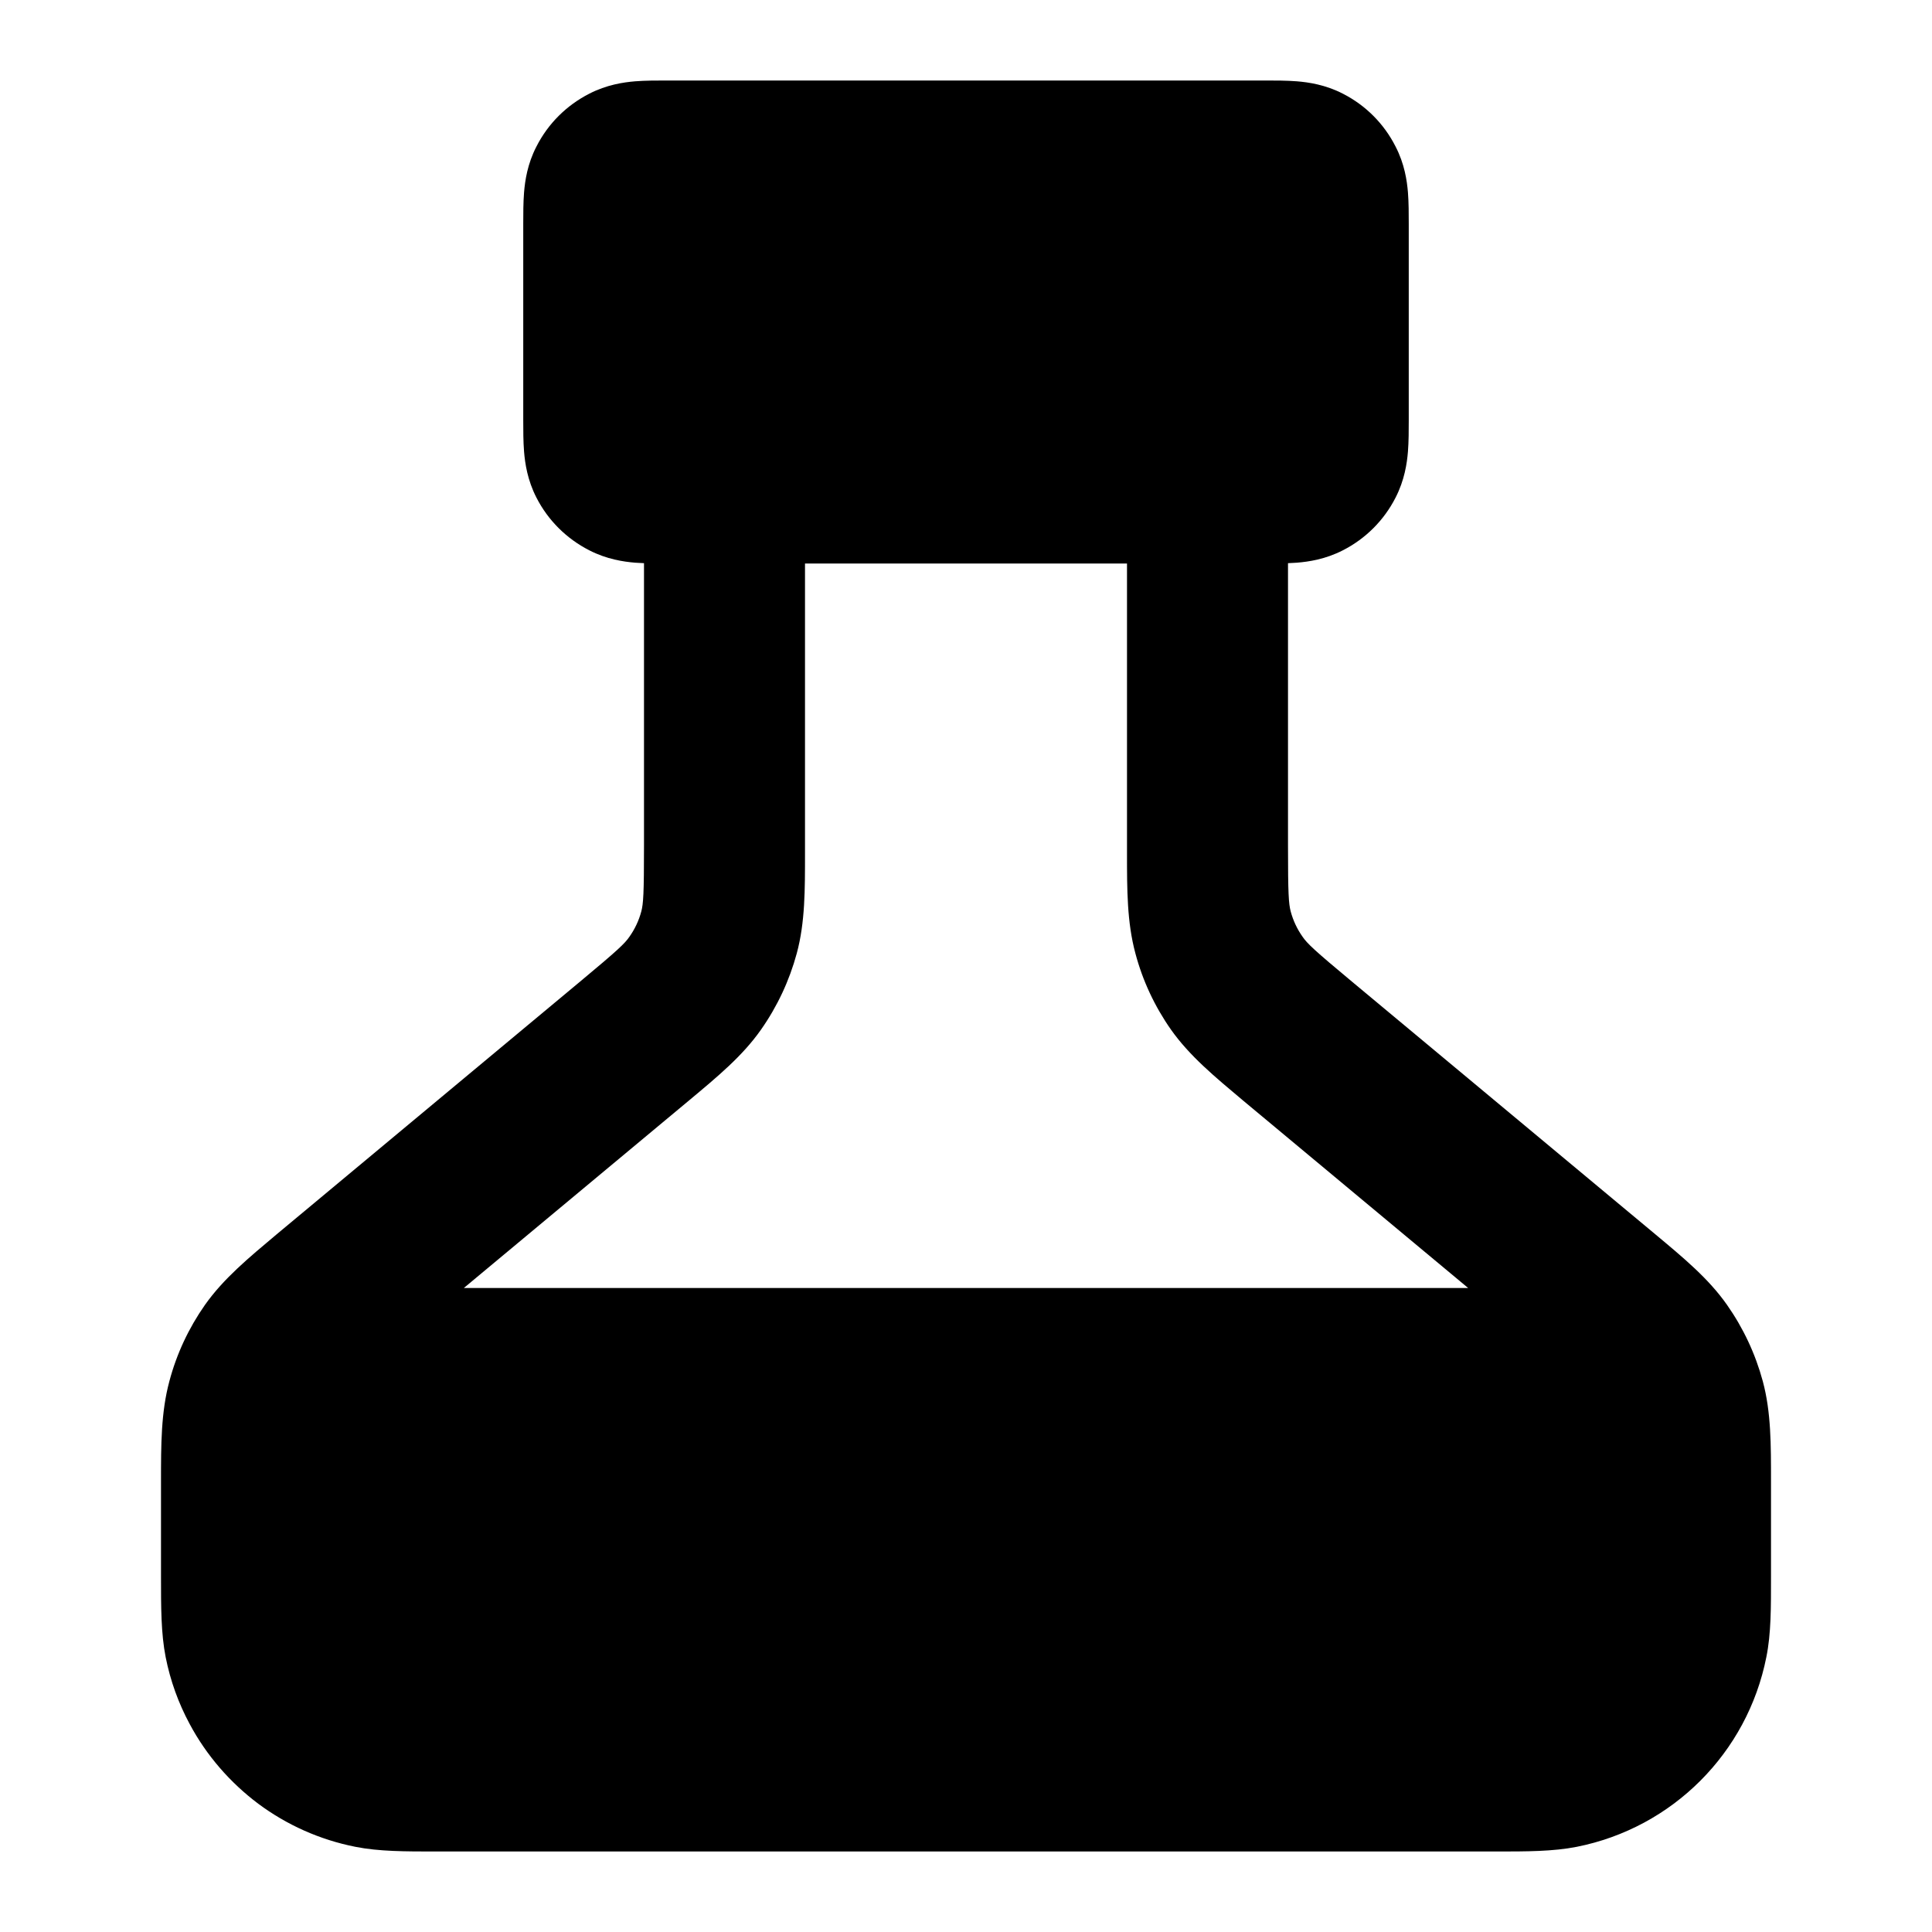 <svg width="12" height="12" viewBox="0 0 12 12" fill="none" xmlns="http://www.w3.org/2000/svg">
    <g id="beaker-02">
        <path id="Solid" fill-rule="evenodd" clip-rule="evenodd" d="M4.139 0.5H7.862C7.921 0.5 7.992 0.5 8.055 0.505C8.128 0.511 8.232 0.526 8.341 0.582C8.482 0.654 8.596 0.768 8.668 0.91C8.724 1.018 8.739 1.122 8.745 1.195C8.75 1.258 8.75 1.329 8.75 1.388V2.612C8.75 2.671 8.75 2.742 8.745 2.805C8.739 2.878 8.724 2.982 8.668 3.091C8.596 3.232 8.482 3.346 8.341 3.418C8.232 3.474 8.128 3.489 8.055 3.495C8.037 3.496 8.019 3.497 8 3.498V5.251C8 5.553 8.004 5.613 8.017 5.662C8.032 5.718 8.057 5.771 8.091 5.819C8.12 5.861 8.163 5.902 8.396 6.096L10.281 7.666C10.457 7.813 10.612 7.941 10.727 8.105C10.828 8.249 10.903 8.409 10.949 8.579C11.001 8.772 11 8.974 11 9.202C11 9.399 11 9.595 11 9.792C11 9.982 11.001 10.146 10.971 10.293C10.853 10.888 10.388 11.353 9.793 11.471C9.646 11.5 9.482 11.5 9.292 11.5H2.708C2.518 11.5 2.354 11.5 2.208 11.471C1.985 11.427 1.78 11.334 1.605 11.204C1.429 11.072 1.282 10.903 1.178 10.708C1.109 10.58 1.058 10.44 1.029 10.293C1 10.146 1 9.982 1 9.792C1 9.595 1 9.399 1 9.202C1 8.974 1 8.772 1.052 8.579C1.097 8.409 1.172 8.249 1.273 8.105C1.389 7.941 1.544 7.813 1.719 7.666L3.604 6.096C3.837 5.902 3.88 5.861 3.909 5.819C3.943 5.771 3.968 5.718 3.983 5.662C3.996 5.613 4 5.553 4 5.251V3.498C3.981 3.497 3.963 3.496 3.945 3.495C3.873 3.489 3.769 3.474 3.66 3.418C3.519 3.346 3.404 3.232 3.332 3.091C3.276 2.982 3.261 2.878 3.255 2.805C3.25 2.742 3.25 2.671 3.25 2.612V1.388C3.25 1.329 3.25 1.258 3.255 1.195C3.261 1.122 3.276 1.018 3.332 0.91C3.404 0.768 3.519 0.654 3.66 0.582C3.769 0.526 3.873 0.511 3.945 0.505C4.008 0.5 4.079 0.5 4.139 0.5ZM9.119 8H2.881L4.281 6.834C4.457 6.687 4.612 6.559 4.727 6.395C4.828 6.251 4.903 6.091 4.949 5.921C5.001 5.728 5 5.526 5 5.298L5 3.5H7L7 5.298C7 5.526 7 5.728 7.052 5.921C7.097 6.091 7.172 6.251 7.273 6.395C7.389 6.559 7.544 6.687 7.719 6.834L9.119 8Z" fill="currentColor"/>
    </g>
</svg>
